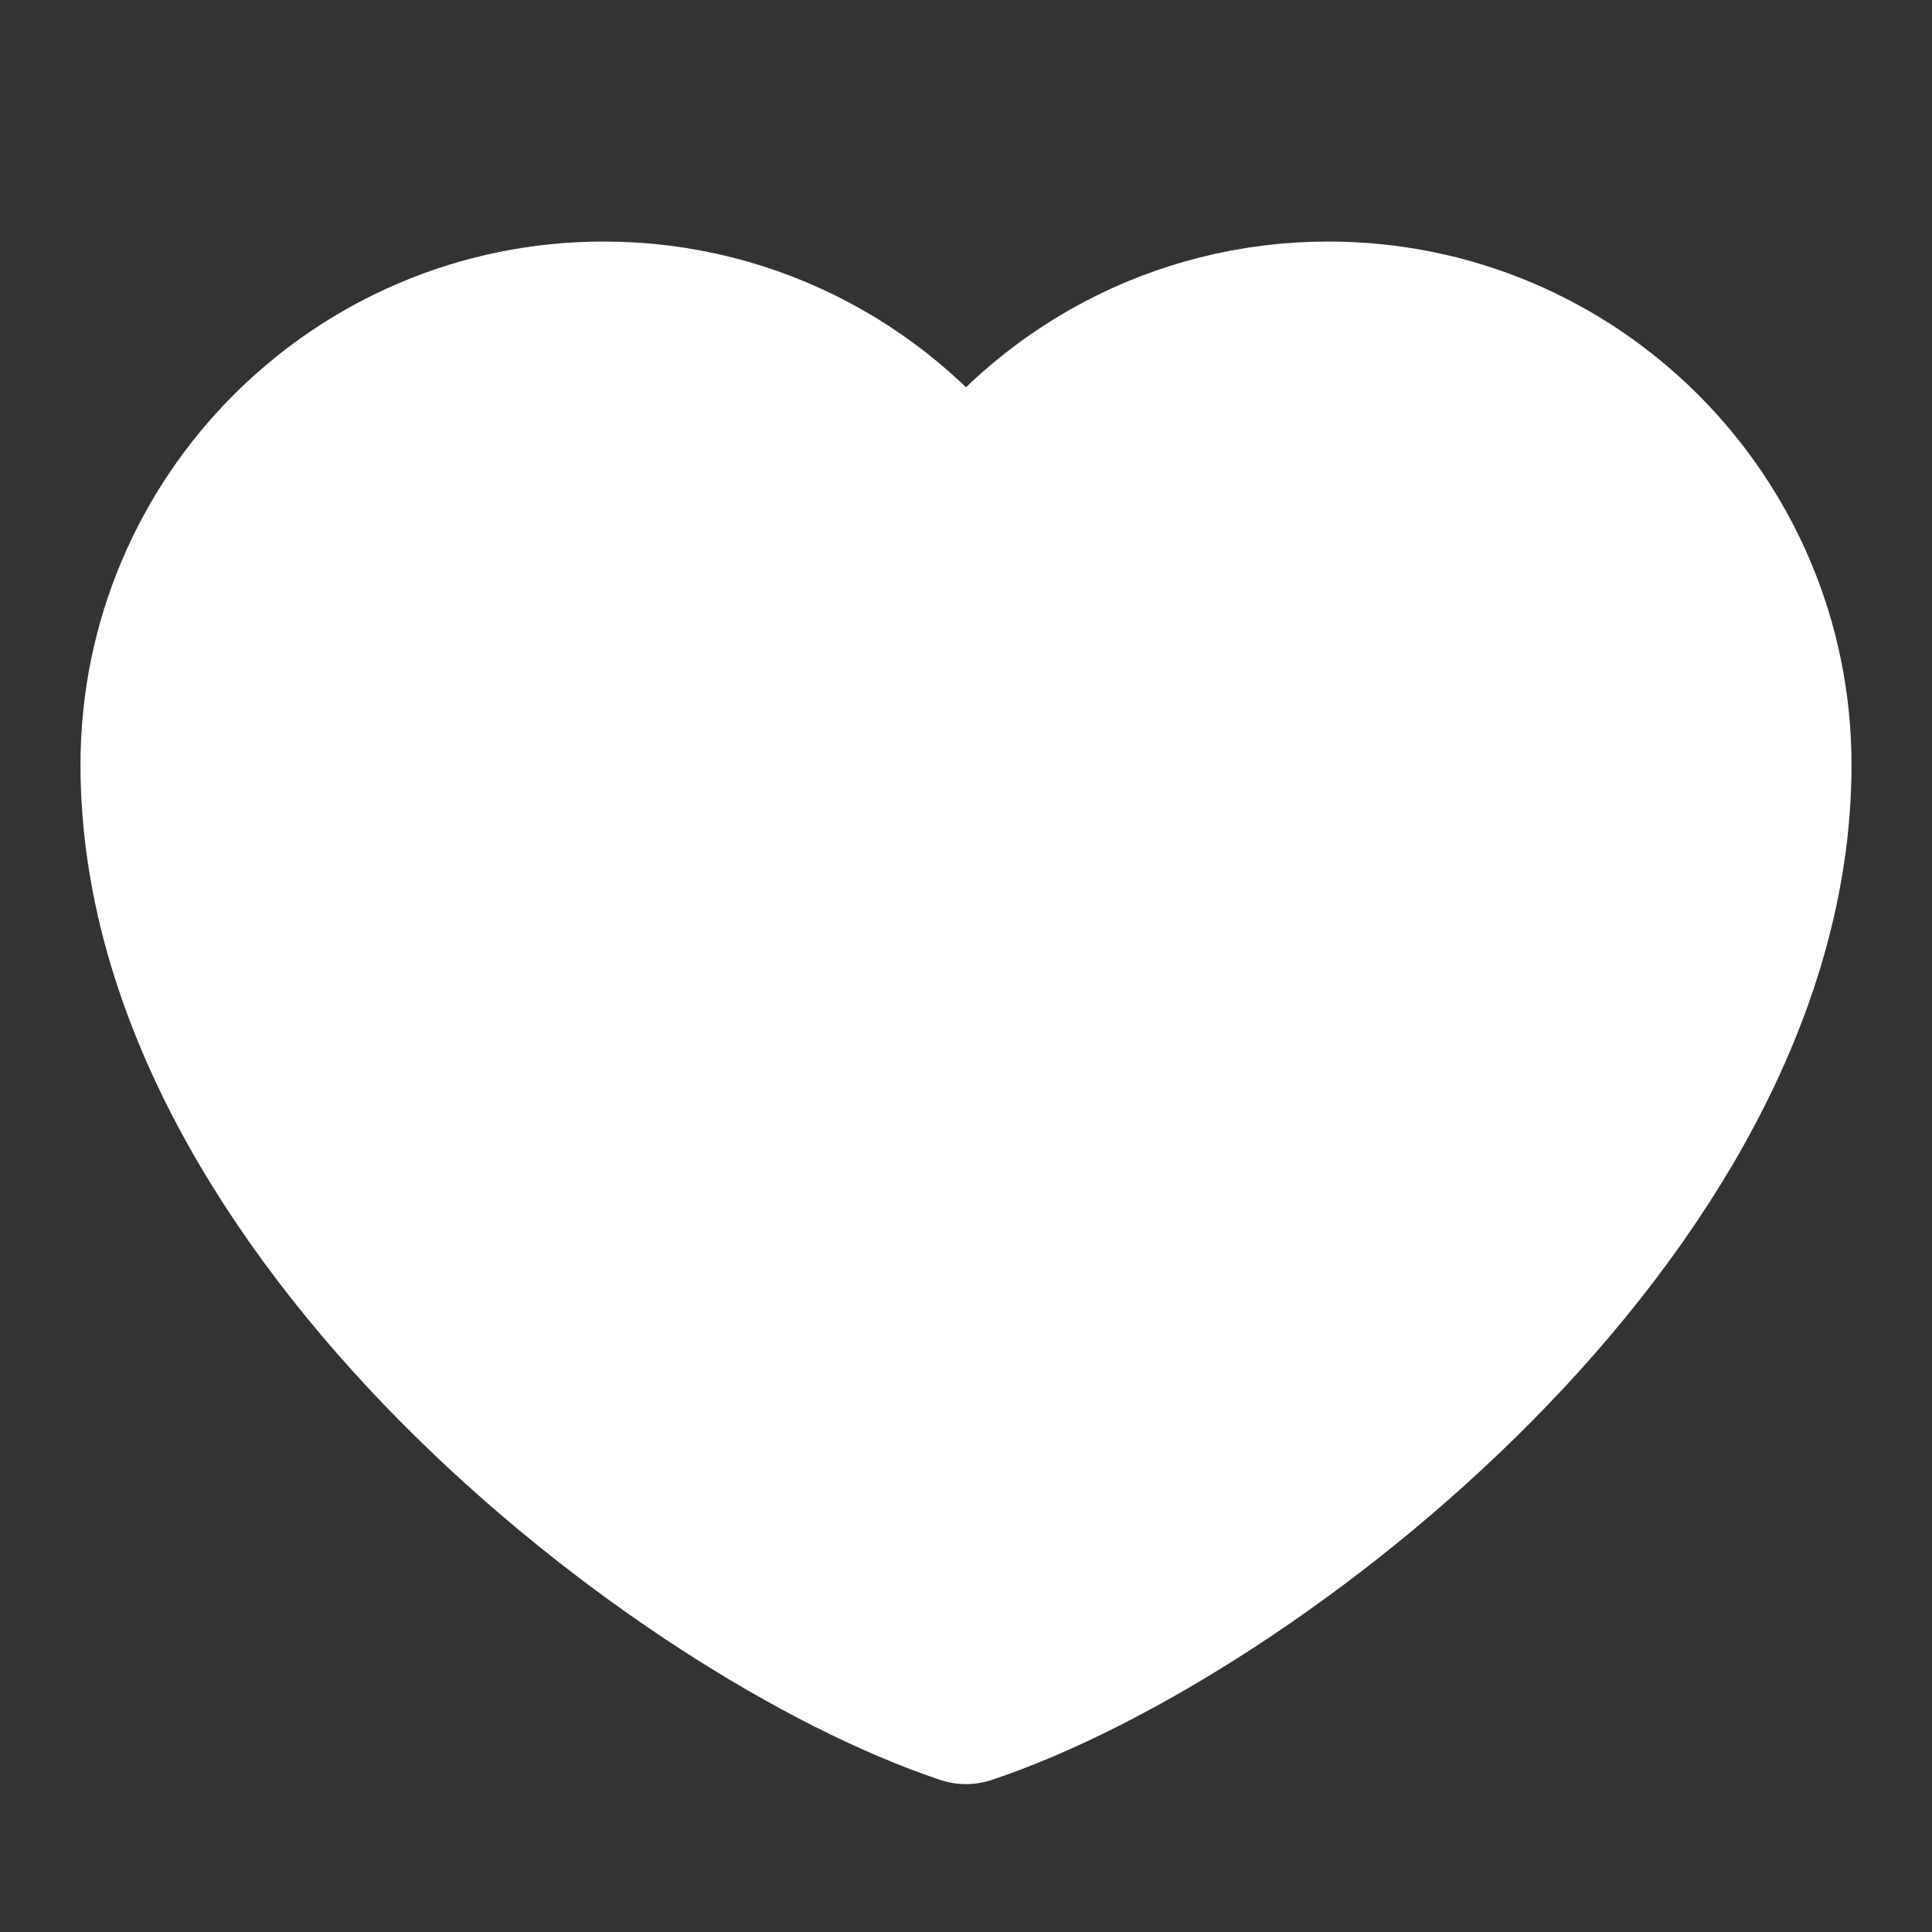 <svg width="25" height="25" viewBox="0 0 25 25" fill="none" xmlns="http://www.w3.org/2000/svg">
<rect x="0" y="0" width="25" height="25" fill="#333333" stroke="none"/>
<path d="M7.812 4.167C4.648 4.167 2.083 6.732 2.083 9.896C2.083 15.625 8.854 20.833 12.5 22.045C16.146 20.833 22.917 15.625 22.917 9.896C22.917 6.732 20.352 4.167 17.188 4.167C15.25 4.167 13.537 5.129 12.5 6.601C11.463 5.129 9.75 4.167 7.812 4.167Z" fill="white" stroke="white" stroke-width="2.083" stroke-linecap="round" stroke-linejoin="round"/>
</svg>
